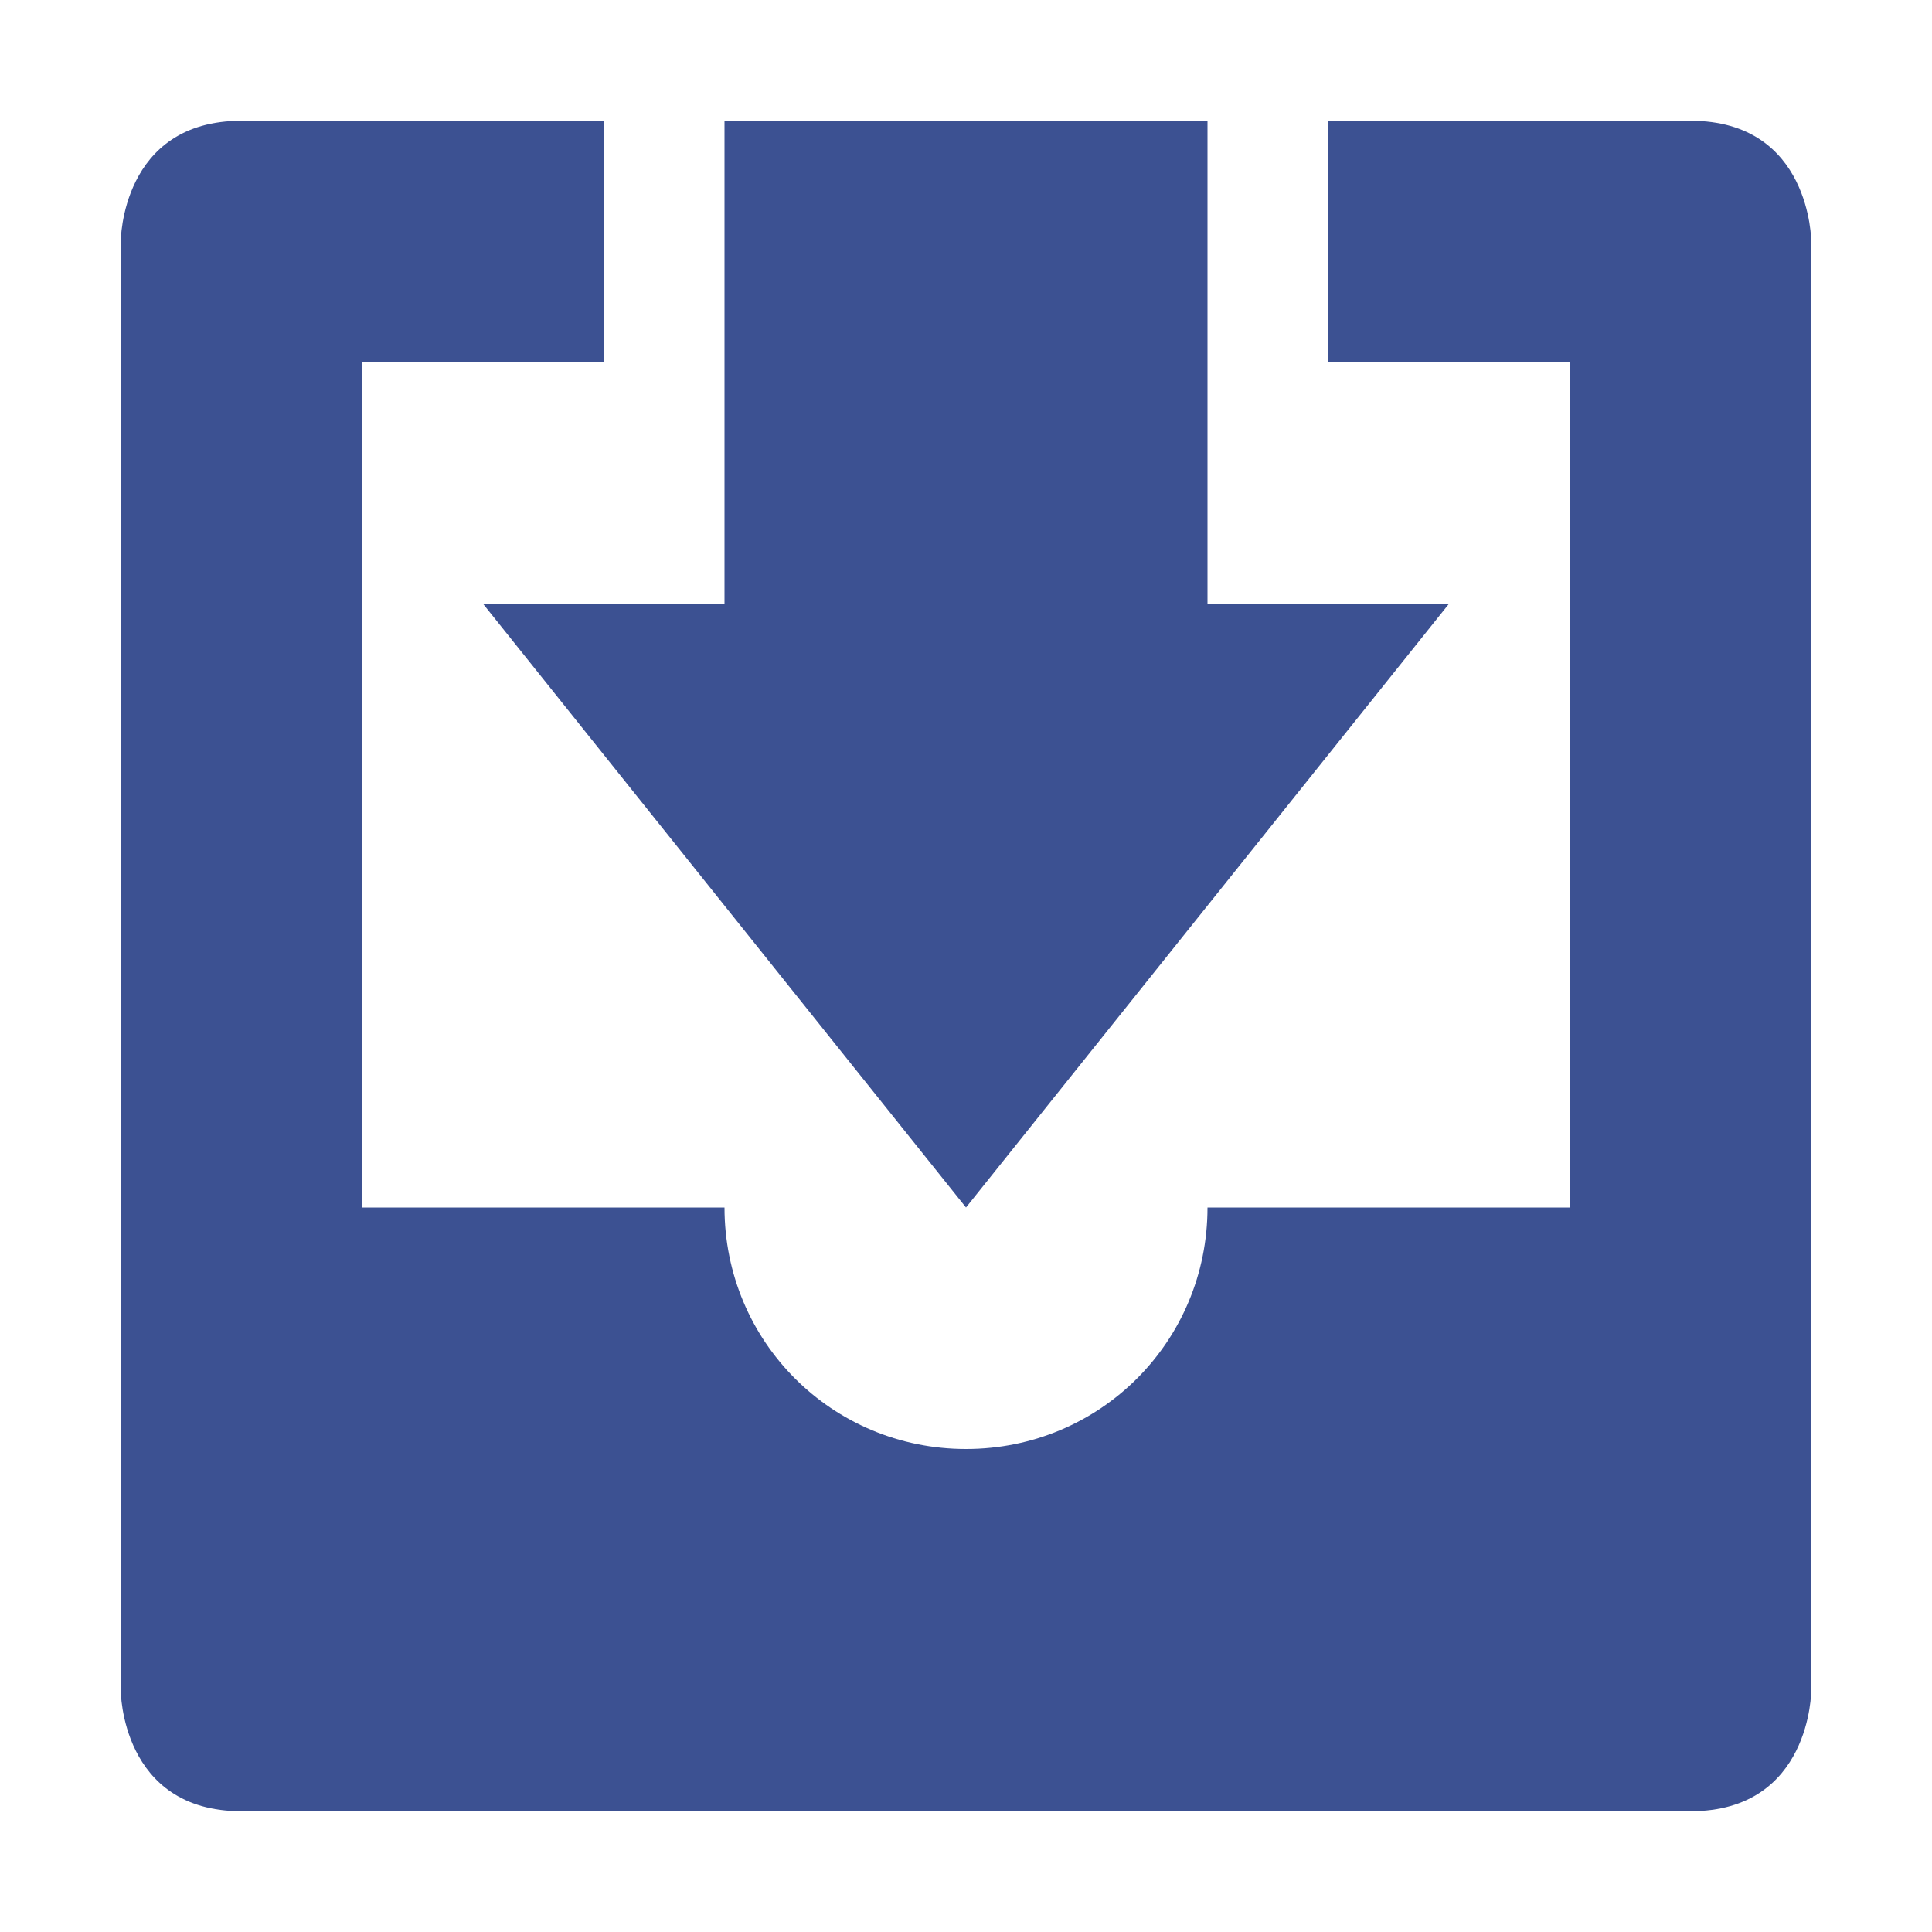 <svg xmlns="http://www.w3.org/2000/svg" width="16" height="16" version="1.1">
 <path style="fill:#3c5192" d="M 2,1 C 1,1 1,2 1,2 V 14 C 1,14 1,15 2,15 H 14 C 15,15 15,14 15,14 V 2 C 15,2 15,1 14,1 H 11 V 3 H 13 V 10 H 10 C 10,11.11 9.11,12 8,12 6.89,12 6,11.11 6,10 H 3 V 3 H 5 V 1 Z"/>
 <path style="fill:#3c5192" d="M 6,1 V 5 H 4 L 8,10 12,5 H 10 V 1 Z"/>
</svg>
